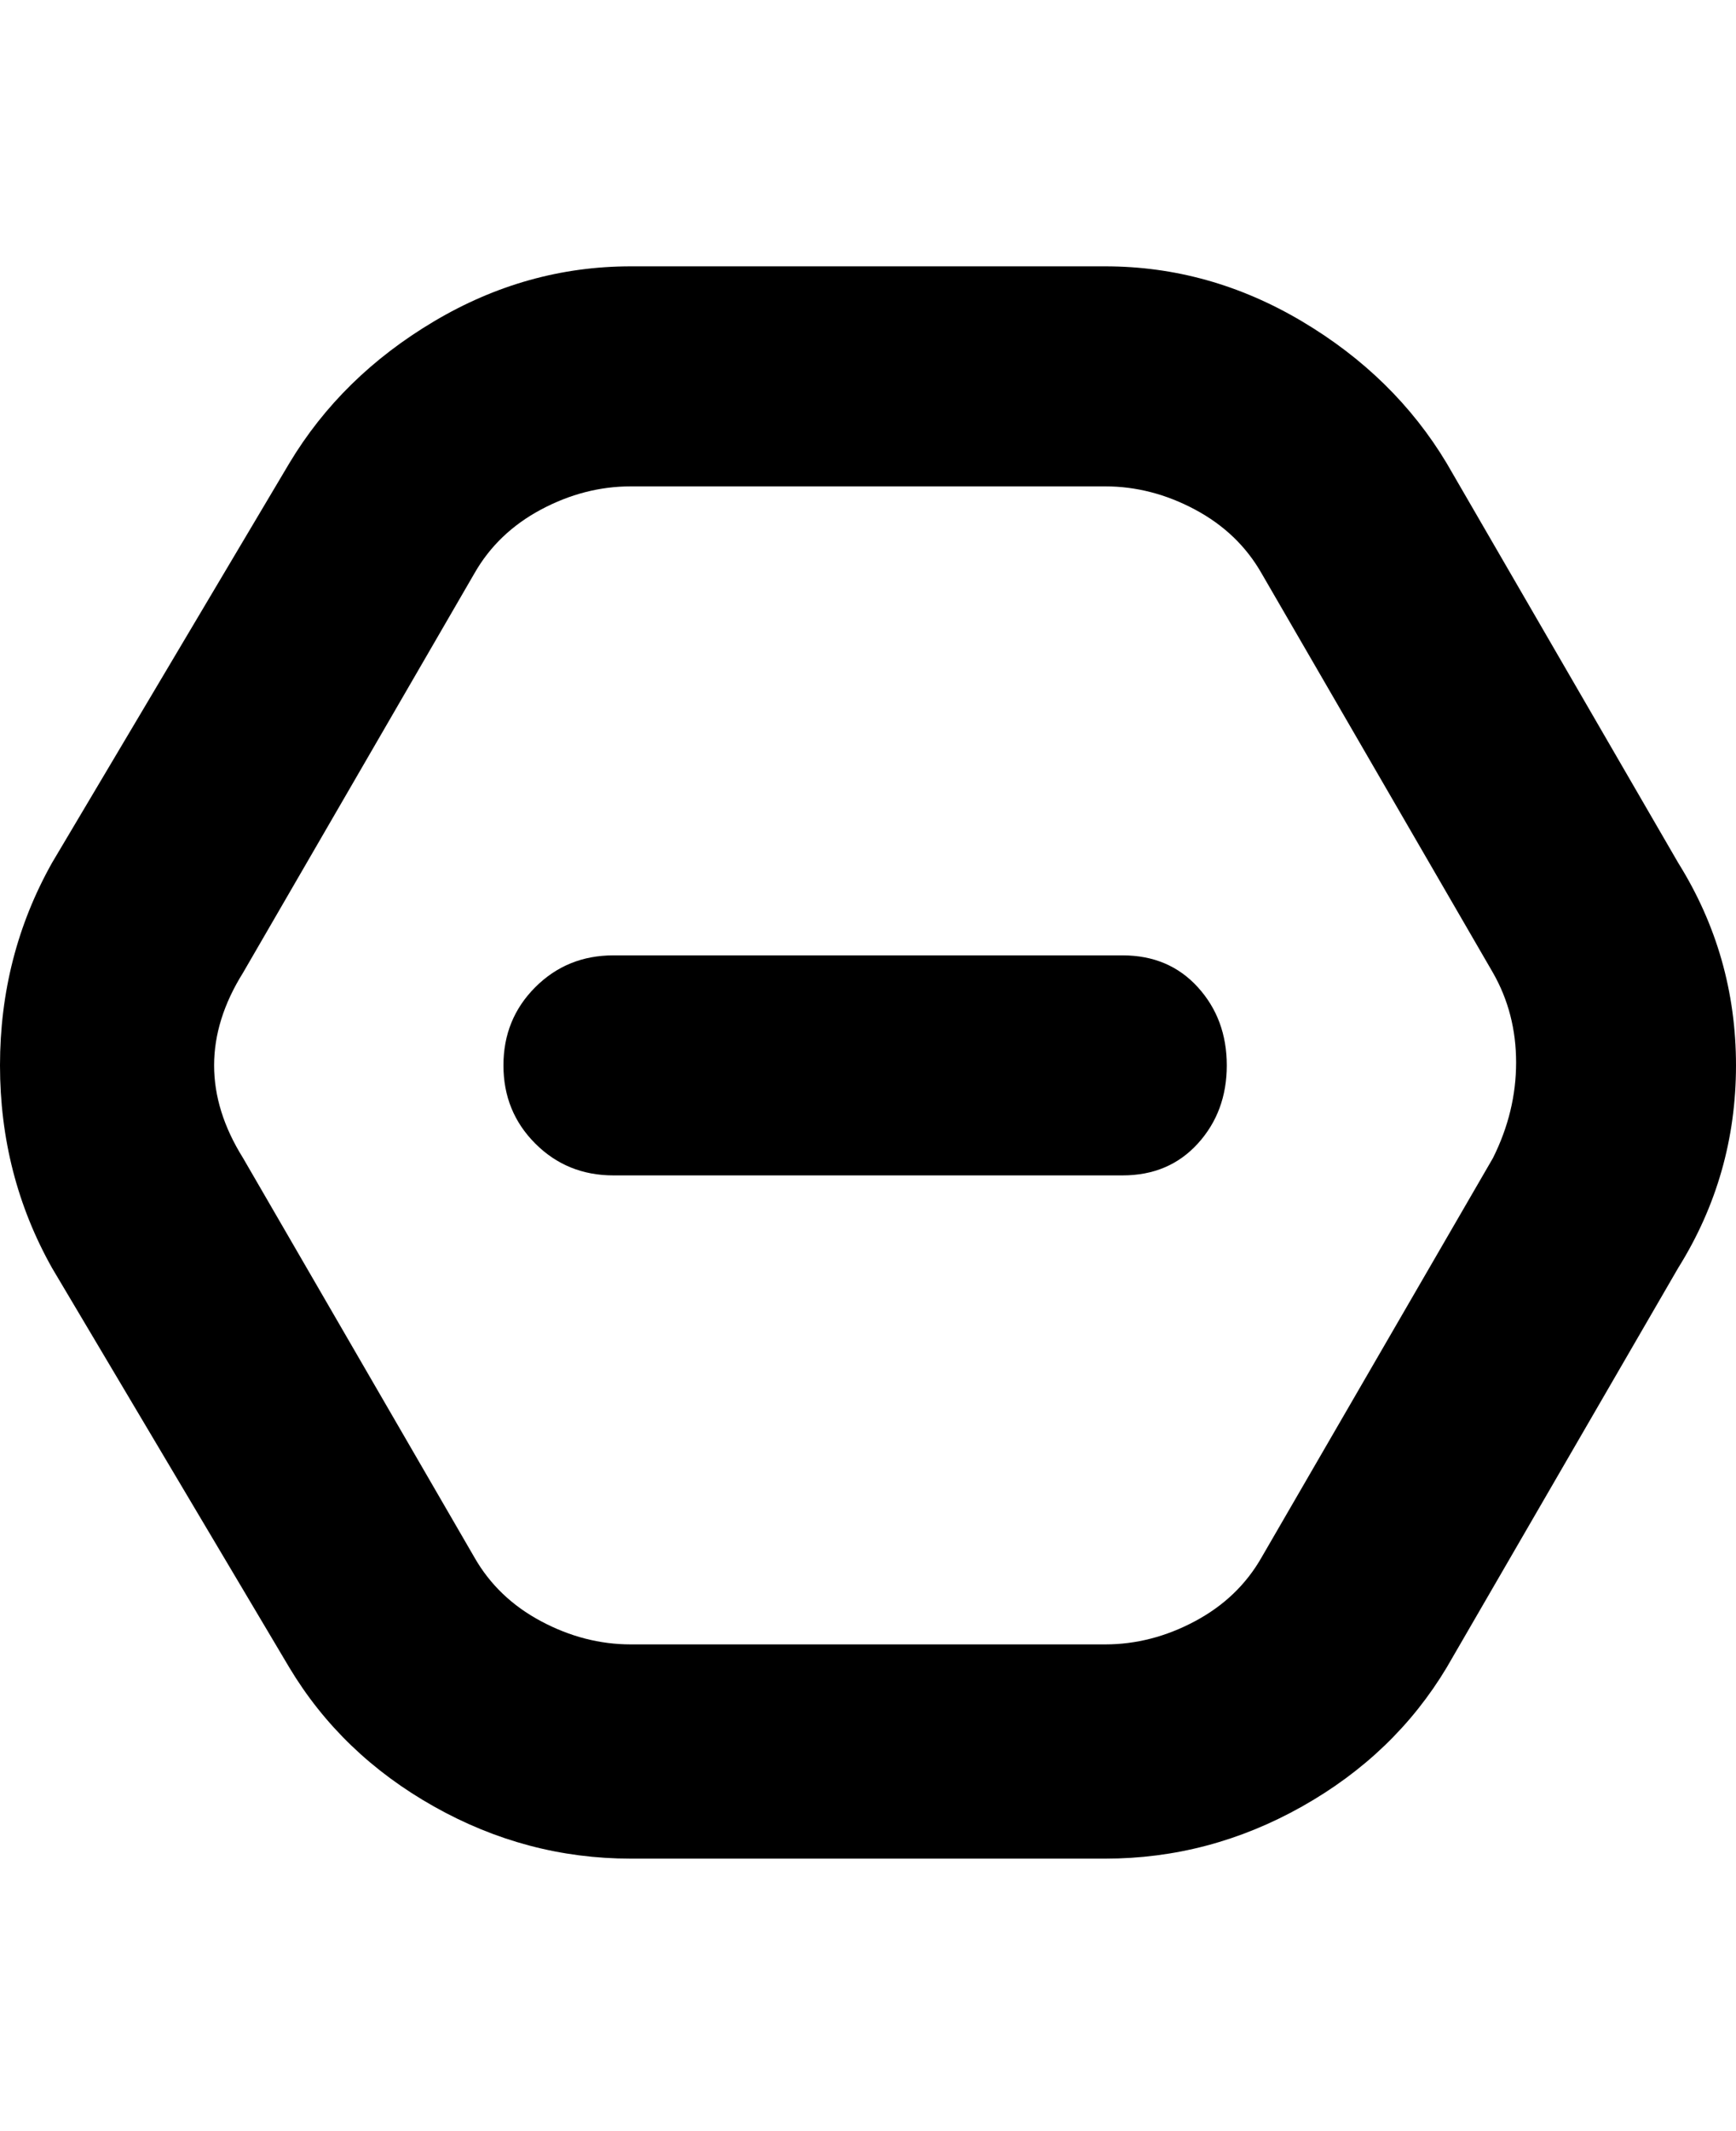 <svg viewBox="0 0 300 368" xmlns="http://www.w3.org/2000/svg"><path d="M290 149l-40-69q-9-15-25-24.5T191 46h-82q-18 0-34 9.5T50 80L9 149q-9 16-9 35t9 35l41 69q9 15 25 24t34 9h82q18 0 34-9t25-24l40-69q10-16 10-35t-10-35zm-32 51l-40 69q-4 7-11.5 11t-15.5 4h-82q-8 0-15.5-4T82 269l-40-69q-5-8-5-16t5-16l40-69q4-7 11.5-11t15.5-4h82q8 0 15.5 4T218 99l40 69q4 7 4 15.5t-4 16.5zm-46-16q0 8-5 13.5t-13 5.5h-88q-8 0-13.5-5.5T87 184q0-8 5.5-13.5T106 165h88q8 0 13 5.5t5 13.5z"/></svg>